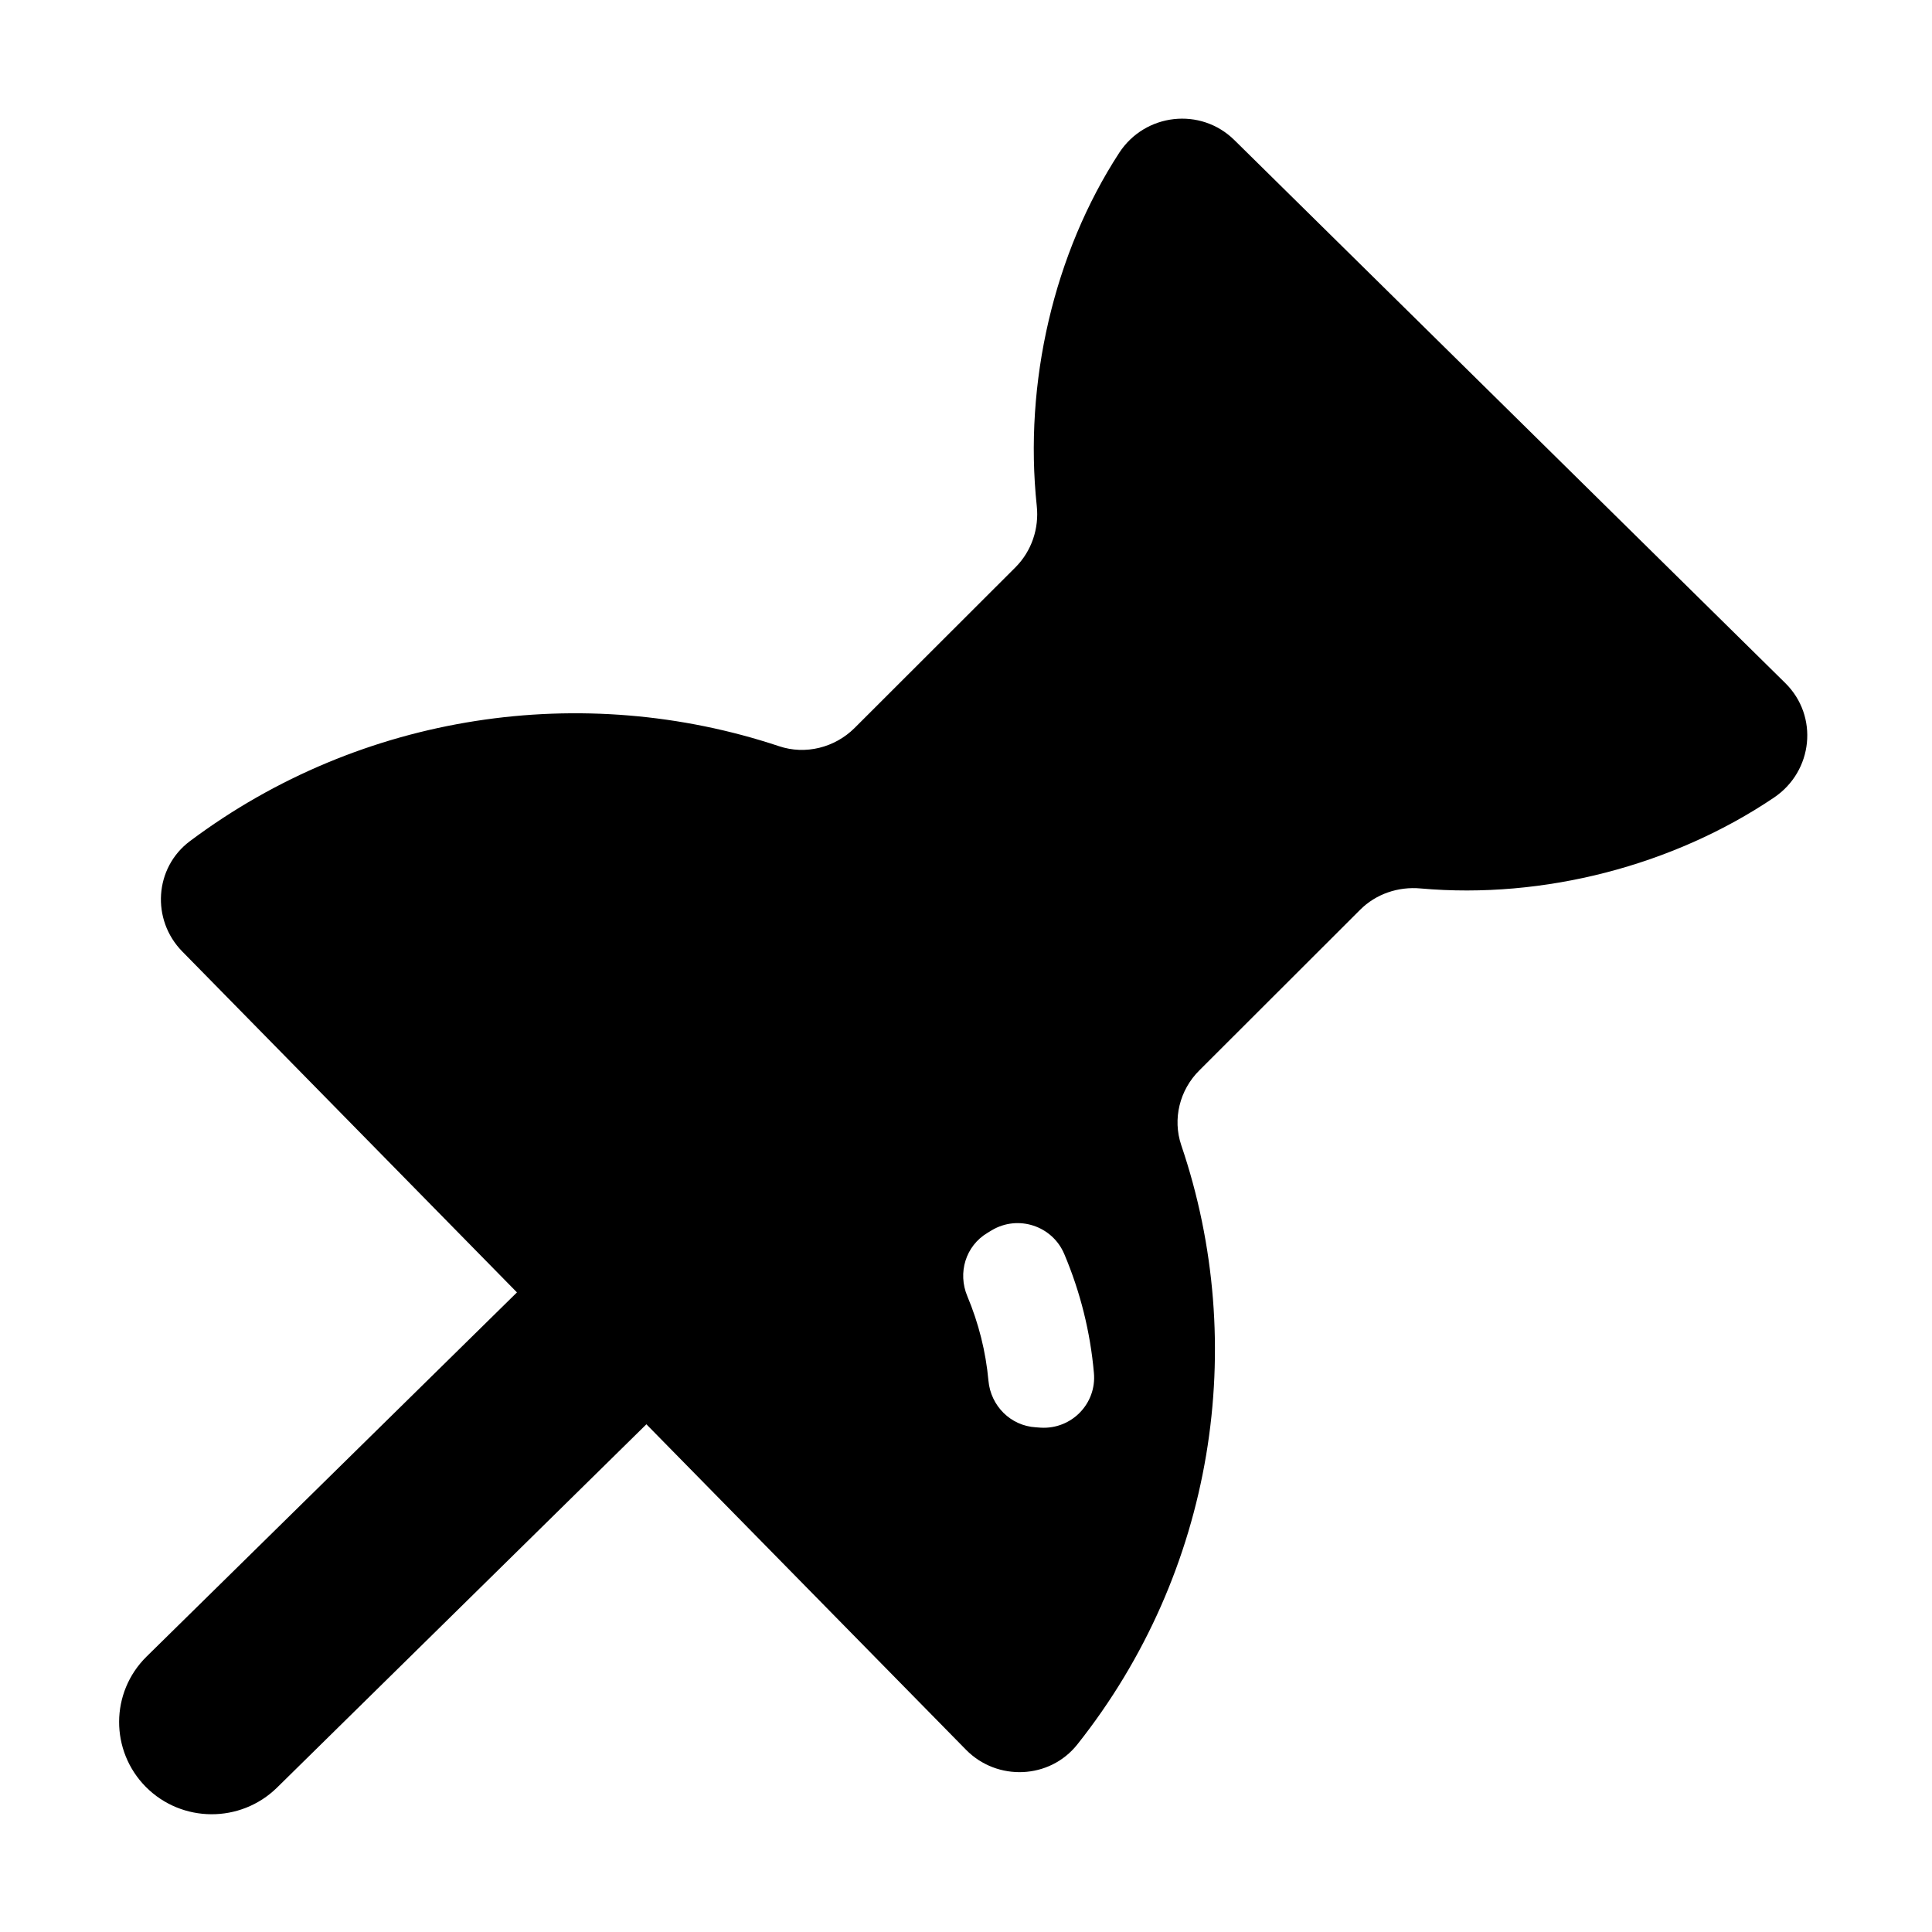 <?xml version="1.0" standalone="no"?><!DOCTYPE svg PUBLIC "-//W3C//DTD SVG 1.1//EN" "http://www.w3.org/Graphics/SVG/1.1/DTD/svg11.dtd"><svg t="1546478527549" class="icon" style="" viewBox="0 0 1024 1024" version="1.1" xmlns="http://www.w3.org/2000/svg" p-id="4440" xmlns:xlink="http://www.w3.org/1999/xlink" width="64" height="64"><defs><style type="text/css"></style></defs><path d="M946.3 362.1l-292-287.8C636.4 56.6 606.9 60 593.2 81c-34.6 53.2-50.6 121.9-43.7 187.1 1.3 12-2.7 23.9-11.2 32.5l-85.4 85.3c-10.5 10.4-26 14.3-40 9.6-103.7-34.5-221.1-17.9-312.2 50.3-18.9 14.1-20.6 41.7-4.1 58.5L274 685 77.7 878c-19.3 19-19.4 49.9-0.4 69.1 19.1 19.2 50.2 19.3 69.5 0.4l195.8-192.6L512 927.4c16.5 16.8 44.3 15.7 59-2.8 72.6-91.4 91.1-211.6 55.1-317.6-4.7-13.9-0.9-29.3 9.6-39.7l85.2-85.1c8.4-8.4 20.2-12.4 32.1-11.3 65.2 5.8 134-12.2 187.3-48.2 20.7-14 23.7-43.1 6-60.6zM551.7 756.7l-2.7-0.2c-13.4-0.8-23.9-11.4-25.1-24.7-1.4-15.4-5.2-30.5-11.2-44.8-5.2-12.4-0.9-26.6 10.6-33.5l2.3-1.4c14-8.4 32.2-2.4 38.5 12.6 8.5 20.1 13.8 41.3 15.7 63 1.5 16.2-11.8 29.9-28.1 29z" p-id="4441"></path></svg>